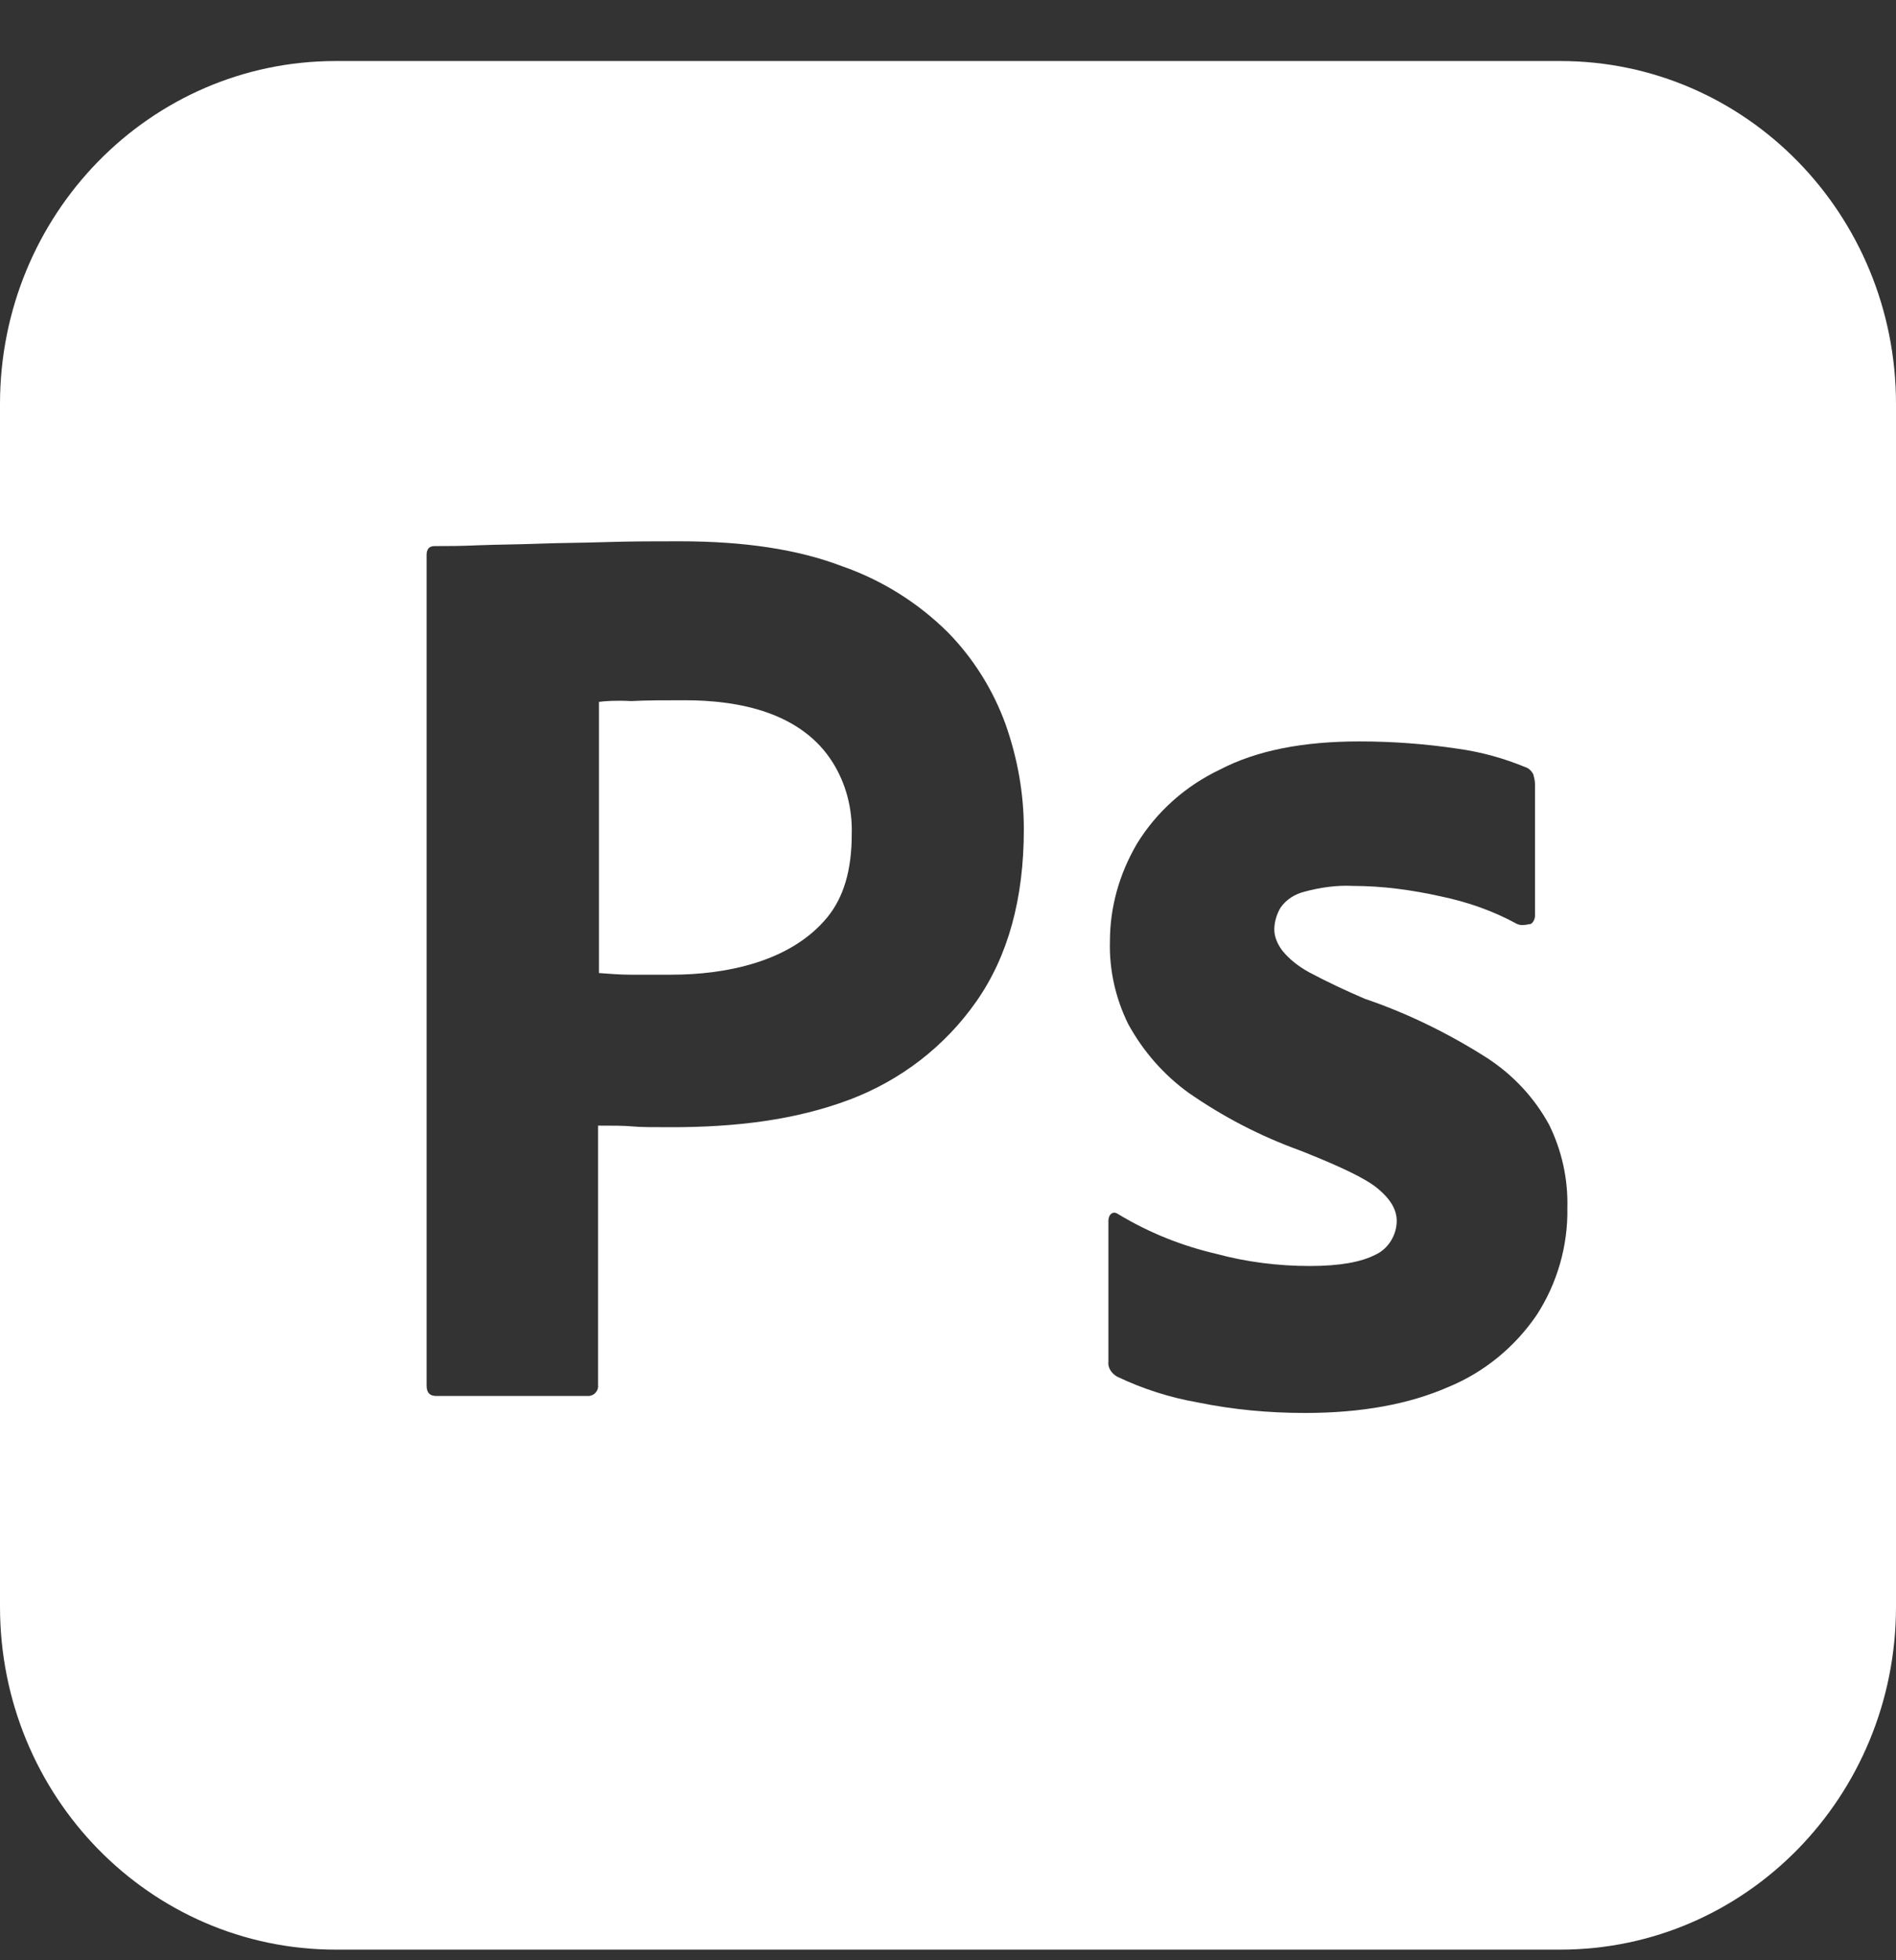 <svg width="30" height="31" viewBox="0 0 30 31" fill="none" xmlns="http://www.w3.org/2000/svg">
<rect x="0" y="0" width="30" height="31" fill="#333333" stroke="none"/>
<path d="M13.179 12.063C13.383 12.39 13.489 12.782 13.477 13.193C13.477 13.754 13.352 14.188 13.089 14.508C12.51 15.212 11.483 15.414 10.627 15.414H9.964C9.814 15.414 9.652 15.401 9.477 15.388V11.1C9.564 11.087 9.739 11.074 9.989 11.087C10.227 11.074 10.514 11.074 10.839 11.074C11.7 11.074 12.684 11.269 13.179 12.063Z" fill="white"/>
<path d="M24.688 0.965H5.312C2.375 0.965 0 3.39 0 6.39V25.408C0 28.407 2.375 30.832 5.312 30.832H24.688C27.625 30.832 30 28.407 30 25.408V6.39C30 3.39 27.625 0.965 24.688 0.965ZM15.45 15.835C14.95 16.55 14.25 17.086 13.438 17.392C12.588 17.711 11.65 17.826 10.625 17.826C10.325 17.826 10.125 17.826 10 17.813C9.875 17.801 9.7 17.801 9.463 17.801V21.898C9.475 21.987 9.412 22.064 9.325 22.076H6.9C6.8 22.076 6.75 22.025 6.75 21.91V8.777C6.75 8.687 6.787 8.636 6.875 8.636C7.088 8.636 7.287 8.636 7.575 8.623C7.875 8.611 8.188 8.611 8.525 8.598C8.863 8.585 9.225 8.585 9.613 8.572C10 8.56 10.375 8.56 10.75 8.56C11.775 8.56 12.625 8.687 13.325 8.955C13.95 9.172 14.525 9.53 15 10.002C15.4 10.41 15.713 10.908 15.912 11.457C16.1 11.993 16.2 12.542 16.2 13.116C16.2 14.214 15.95 15.12 15.45 15.835ZM24.312 20.8C23.962 21.311 23.475 21.706 22.913 21.936C22.3 22.204 21.55 22.345 20.65 22.345C20.075 22.345 19.512 22.293 18.95 22.178C18.512 22.102 18.075 21.962 17.675 21.77C17.587 21.719 17.525 21.63 17.538 21.528V19.307C17.538 19.268 17.55 19.217 17.587 19.192C17.625 19.166 17.663 19.179 17.7 19.205C18.188 19.498 18.7 19.702 19.25 19.83C19.725 19.958 20.225 20.021 20.725 20.021C21.2 20.021 21.538 19.958 21.762 19.843C21.962 19.753 22.1 19.536 22.1 19.307C22.1 19.128 22 18.962 21.8 18.796C21.6 18.63 21.188 18.439 20.575 18.196C19.938 17.966 19.35 17.66 18.8 17.277C18.413 16.996 18.087 16.626 17.85 16.192C17.65 15.784 17.55 15.337 17.562 14.89C17.562 14.342 17.712 13.818 17.988 13.346C18.3 12.835 18.762 12.427 19.3 12.172C19.887 11.865 20.625 11.725 21.512 11.725C22.025 11.725 22.55 11.763 23.062 11.84C23.438 11.891 23.8 11.993 24.137 12.133C24.188 12.146 24.238 12.197 24.262 12.248C24.275 12.299 24.288 12.35 24.288 12.402V14.482C24.288 14.533 24.262 14.584 24.225 14.61C24.113 14.635 24.05 14.635 24 14.61C23.625 14.405 23.225 14.265 22.8 14.176C22.337 14.073 21.875 14.01 21.4 14.01C21.15 13.997 20.887 14.035 20.65 14.099C20.488 14.137 20.35 14.227 20.262 14.354C20.2 14.456 20.163 14.584 20.163 14.699C20.163 14.814 20.212 14.929 20.288 15.031C20.4 15.171 20.55 15.286 20.712 15.375C21 15.529 21.3 15.669 21.6 15.797C22.275 16.026 22.925 16.346 23.525 16.728C23.938 16.996 24.275 17.354 24.512 17.788C24.712 18.196 24.812 18.643 24.8 19.102C24.812 19.702 24.637 20.302 24.312 20.8Z" fill="white"/>
</svg>
